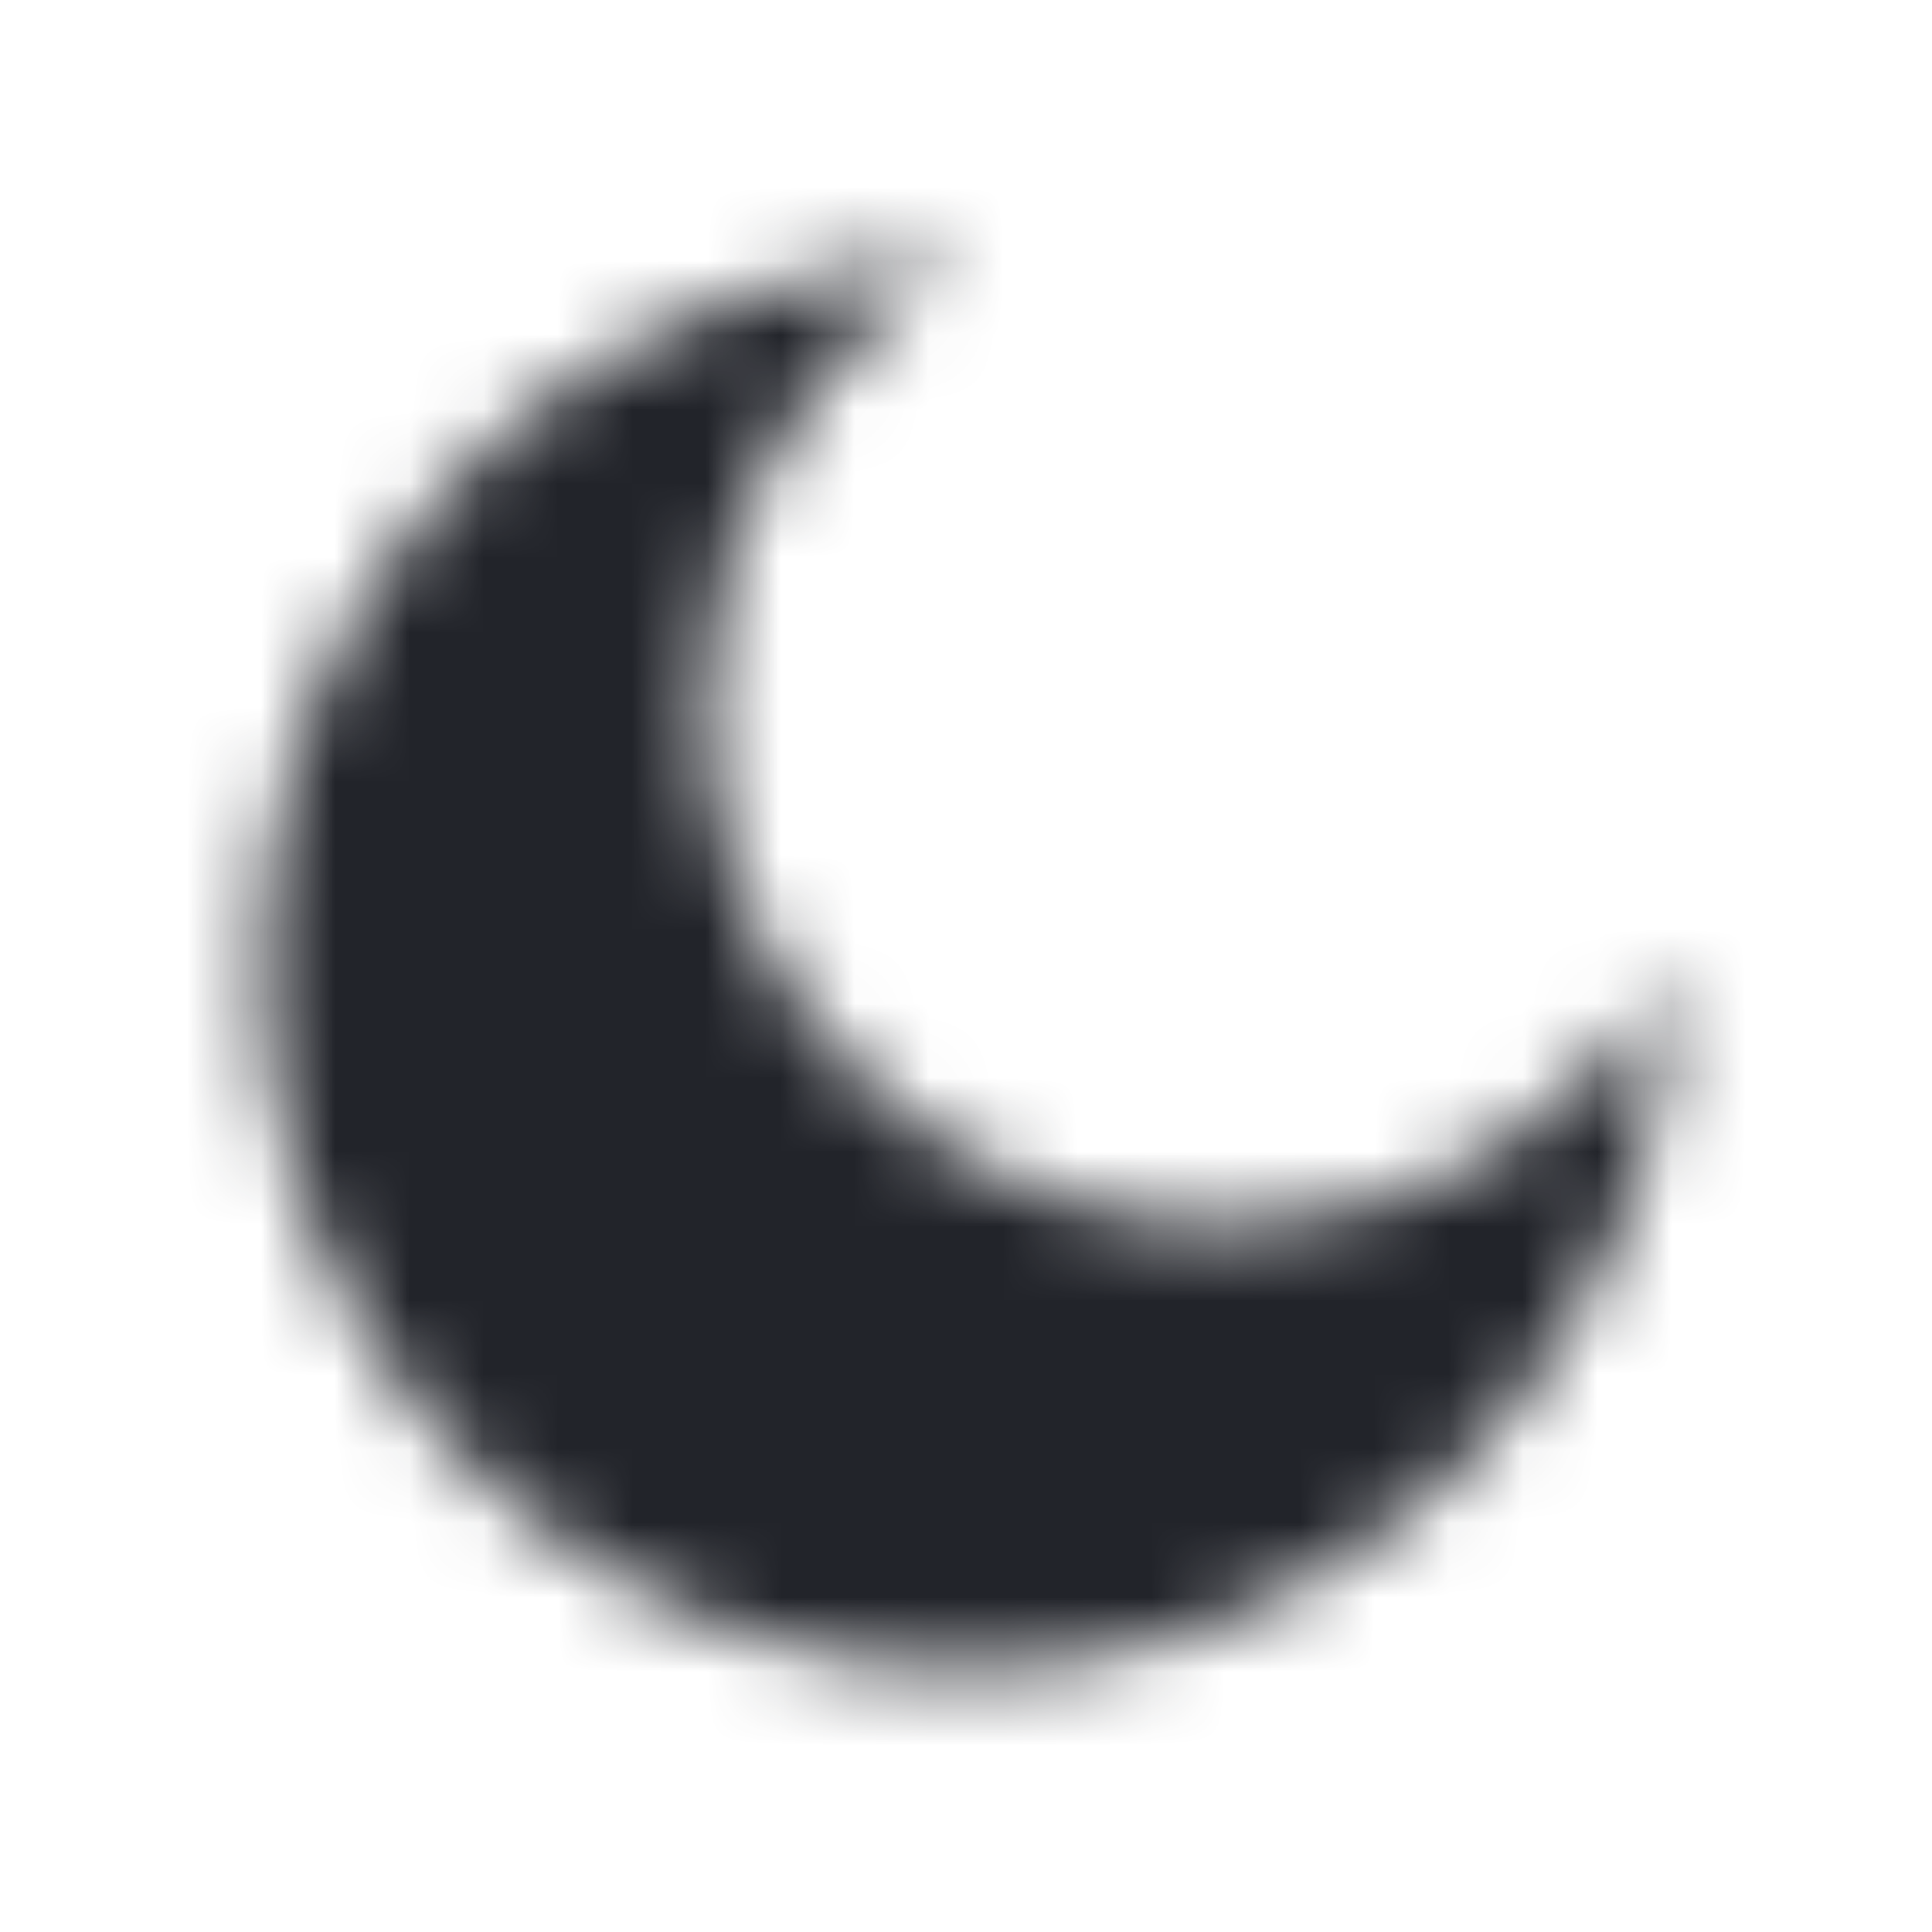 <?xml version="1.0" encoding="UTF-8"?>
<svg width="26px" height="26px" viewBox="0 0 26 26" version="1.1" xmlns="http://www.w3.org/2000/svg" xmlns:xlink="http://www.w3.org/1999/xlink">
    <!-- Generator: Sketch 52.6 (67491) - http://www.bohemiancoding.com/sketch -->
    <title>Icons/Night</title>
    <desc>Created with Sketch.</desc>
    <defs>
        <path d="M12.891,3.5 C10.859,4.725 9.5,6.953 9.5,9.499 C9.5,13.365 12.634,16.499 16.5,16.499 C19.046,16.499 21.274,15.14 22.499,13.108 C22.441,18.305 18.21,22.499 13,22.499 C7.753,22.499 3.5,18.246 3.5,12.999 C3.5,7.789 7.695,3.558 12.891,3.5 Z" id="path-1"></path>
    </defs>
    <g id="Icons/Night" stroke="none" stroke-width="1" fill="none" fill-rule="evenodd">
        <rect fill="#FFFFFF" x="0" y="0" width="26" height="26"></rect>
        <mask id="mask-2" fill="white">
            <use xlink:href="#path-1"></use>
        </mask>
        <g id="Shape"></g>
        <g id="Colors/Black" mask="url(#mask-2)" fill="#22242A">
            <rect id="Color" x="0" y="0" width="26" height="26"></rect>
        </g>
    </g>
</svg>